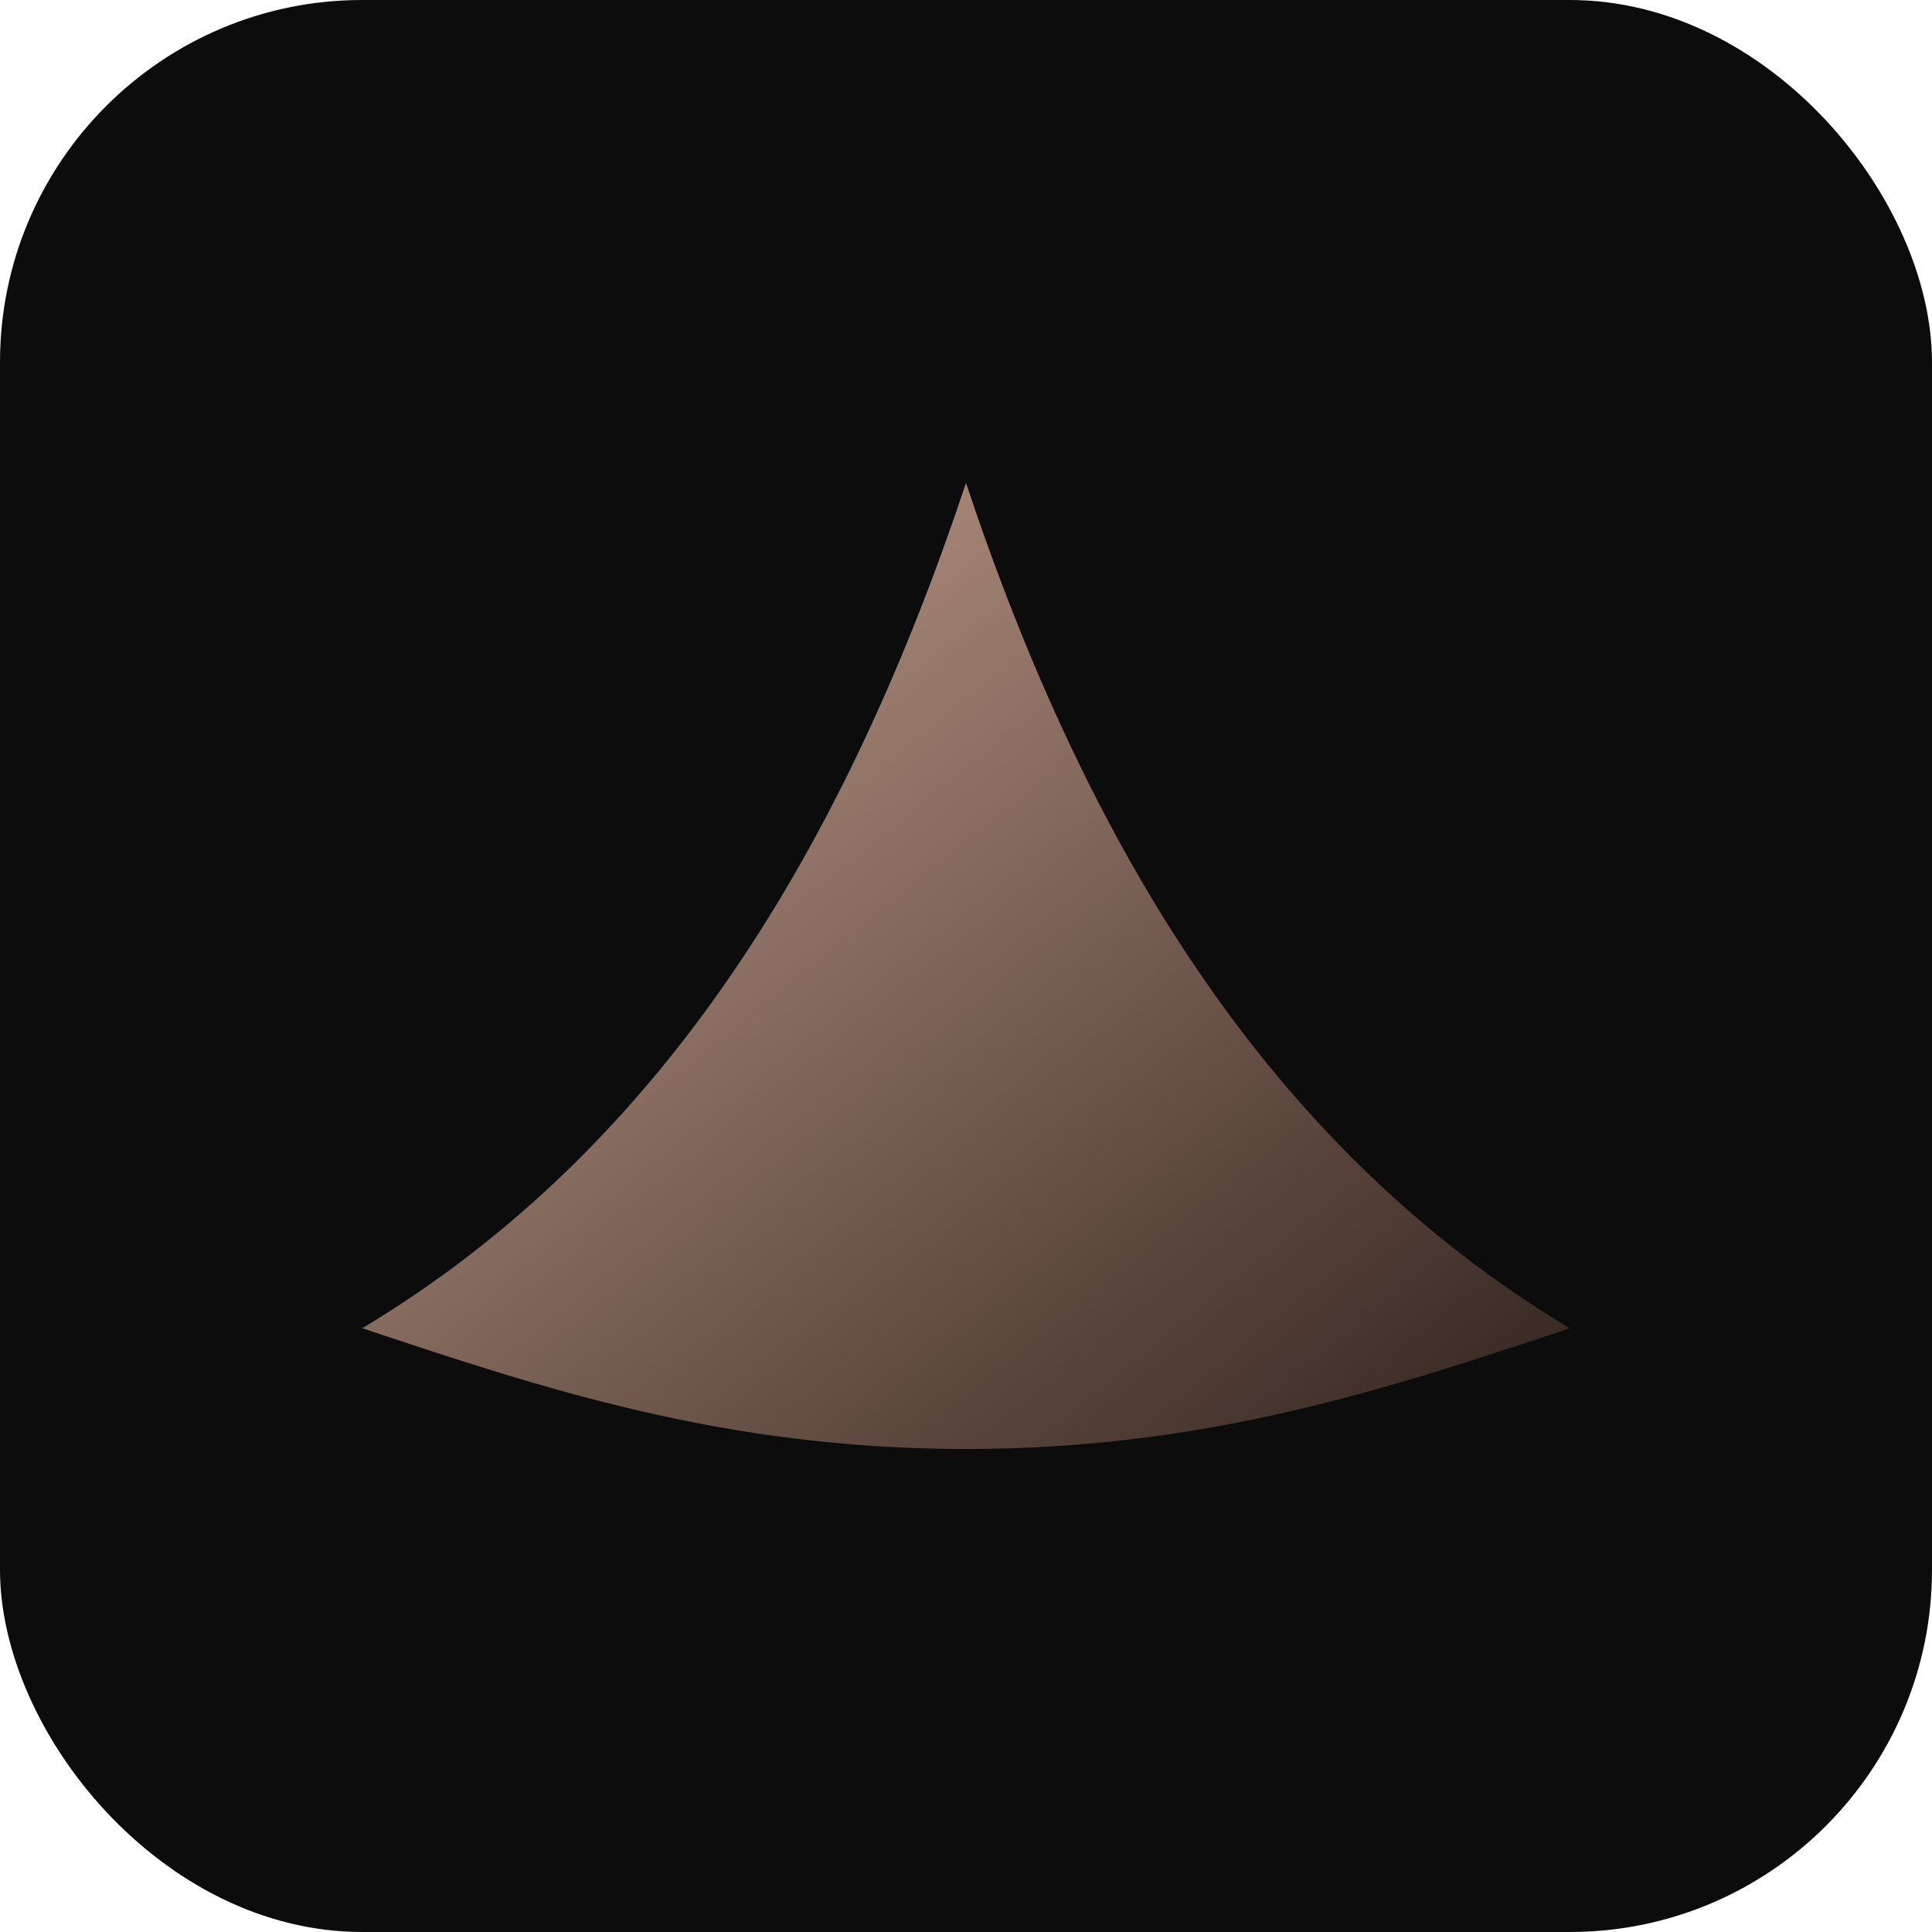 <svg xmlns="http://www.w3.org/2000/svg" viewBox="0 0 64 64">
  <defs>
    <linearGradient id="g" x1="0" y1="0" x2="1" y2="1">
      <stop offset="0%" stop-color="#caa491"/>
      <stop offset="100%" stop-color="#30221e"/>
    </linearGradient>
  </defs>
  <rect width="64" height="64" rx="12" fill="#0c0c0d"/>
  <path d="M12 44c10-6 16-16 20-28 4 12 10 22 20 28-6 2-12 4-20 4s-14-2-20-4z" fill="url(#g)"/>
</svg>
